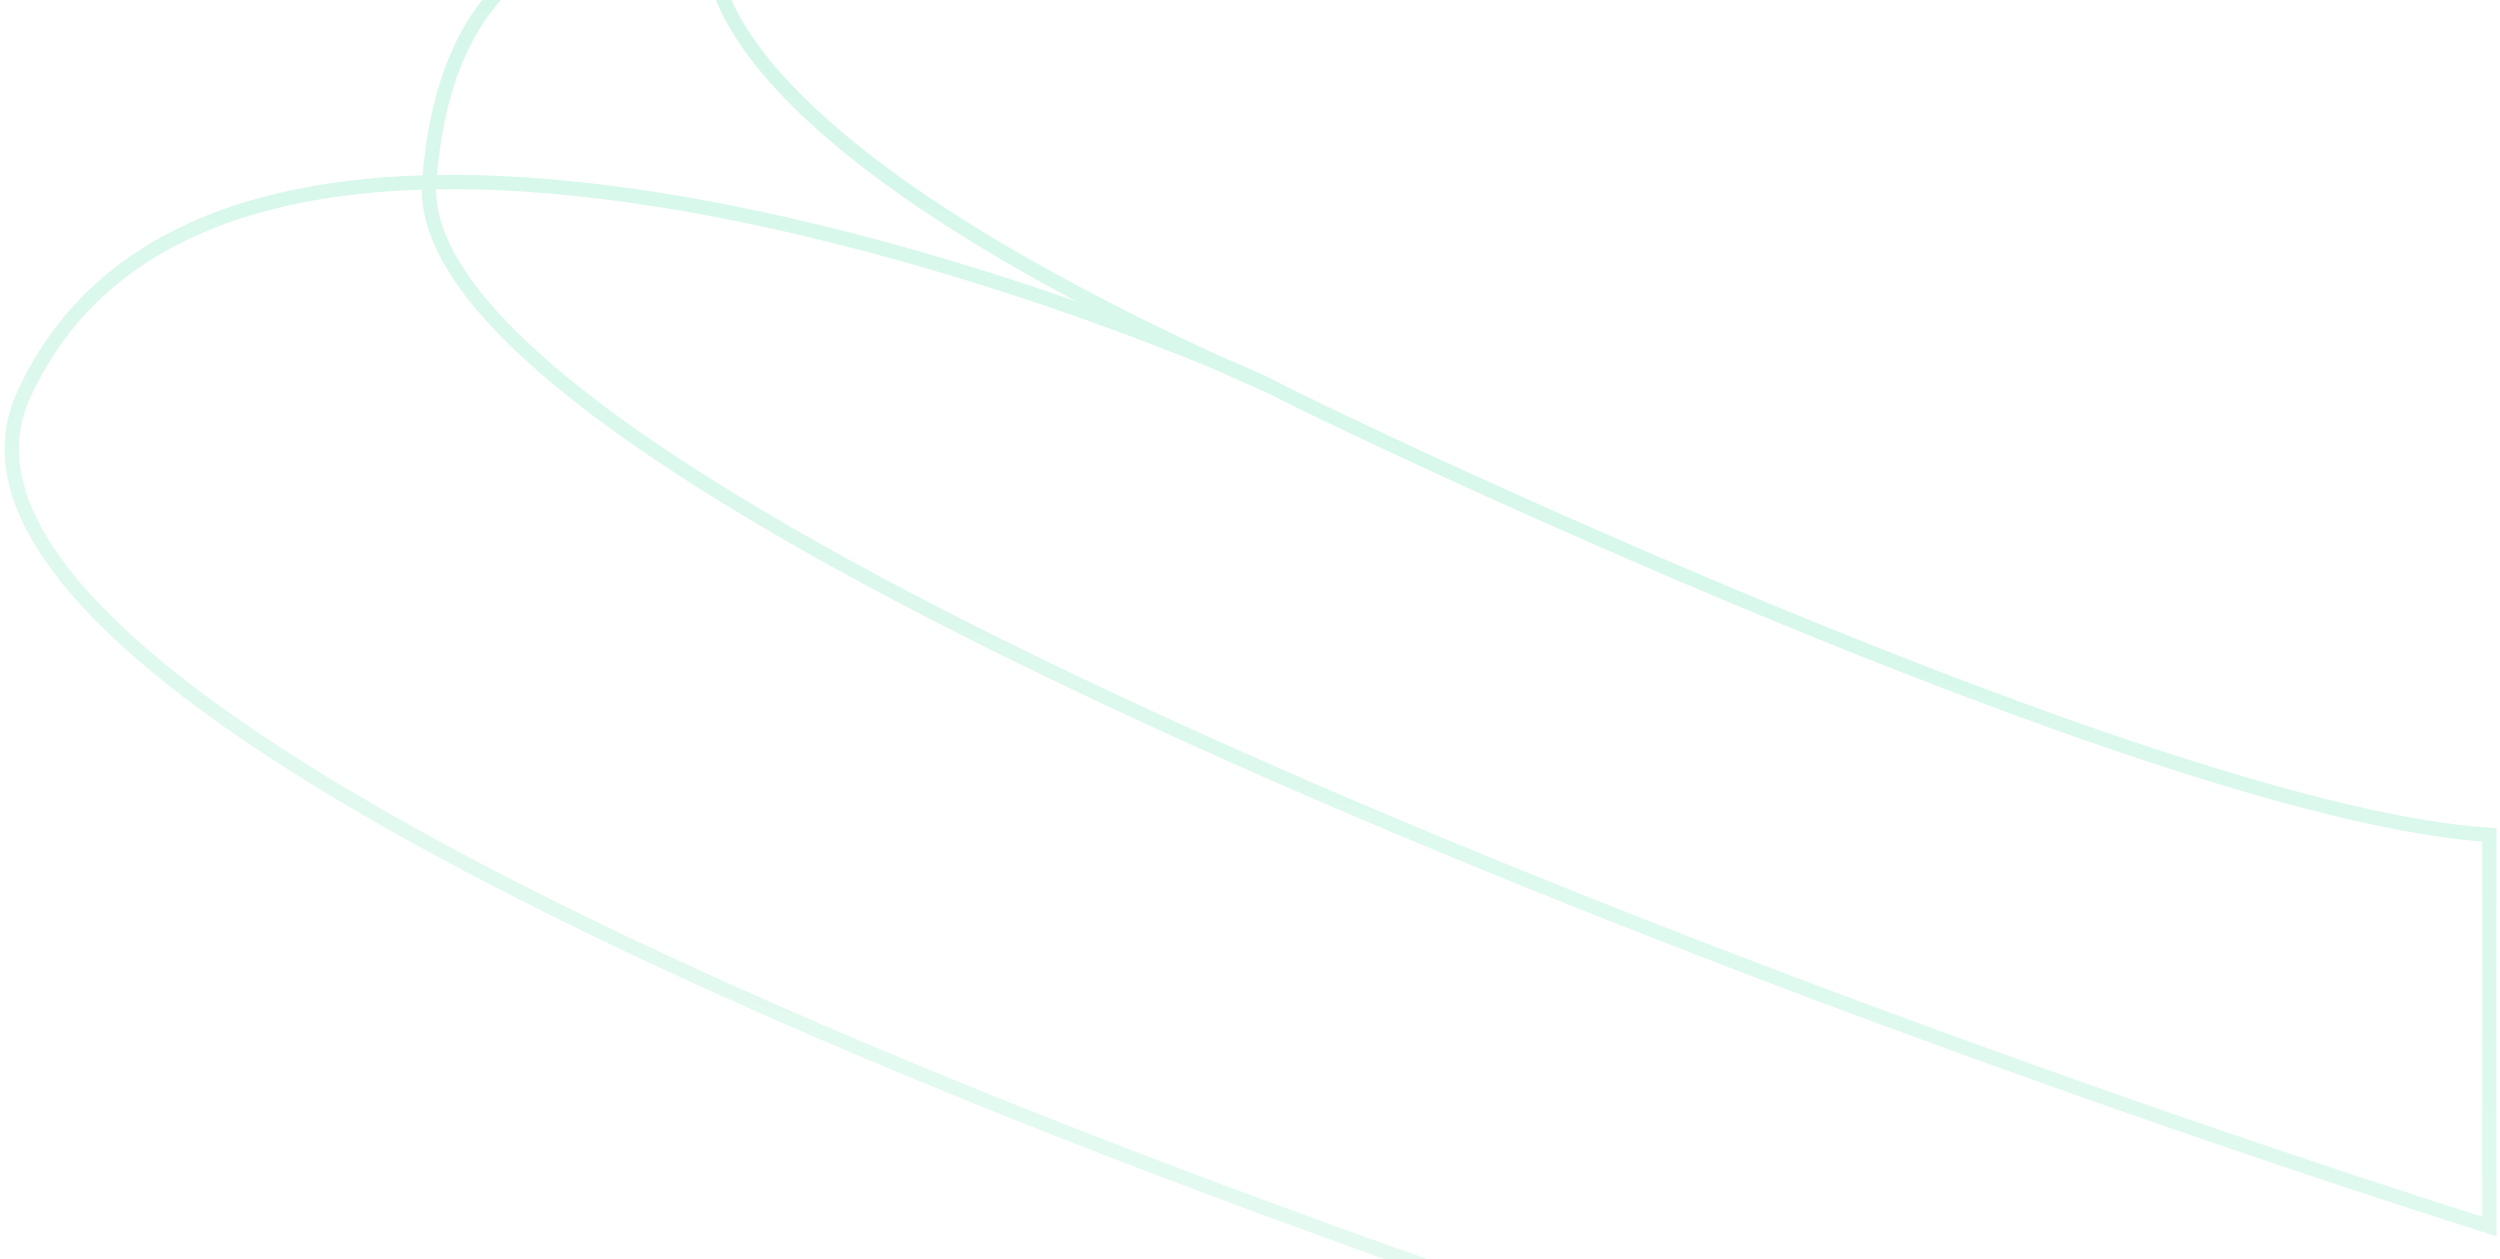 <svg width="274" height="138" viewBox="0 0 274 138" fill="none" xmlns="http://www.w3.org/2000/svg">
<path opacity="0.2" d="M260.442 171.516C166.791 145.642 -15.892 83.773 2.589 43.283C25.691 -7.33 134.633 39.751 139.61 42.527M139.61 42.527C144.586 45.303 236.267 89.197 272.833 91.502L272.833 134.428C196.53 110.227 44.548 53.455 47.038 19.981C48.428 1.292 57.415 -9.467 79.186 -9.492M139.61 42.527C80.895 16.856 74.863 -2.848 79.186 -9.492M79.186 -9.492C96.411 -9.511 115.274 -5.936 128.273 -2.324L79.186 -9.492Z" stroke="url(#paint0_linear_227_109)" stroke-width="1.57"/>
<defs>
<linearGradient id="paint0_linear_227_109" x1="159.784" y1="6.115" x2="125.167" y2="135.254" gradientUnits="userSpaceOnUse">
<stop stop-color="#20D691"/>
<stop offset="1" stop-color="#7AE5B5"/>
</linearGradient>
</defs>
</svg>
